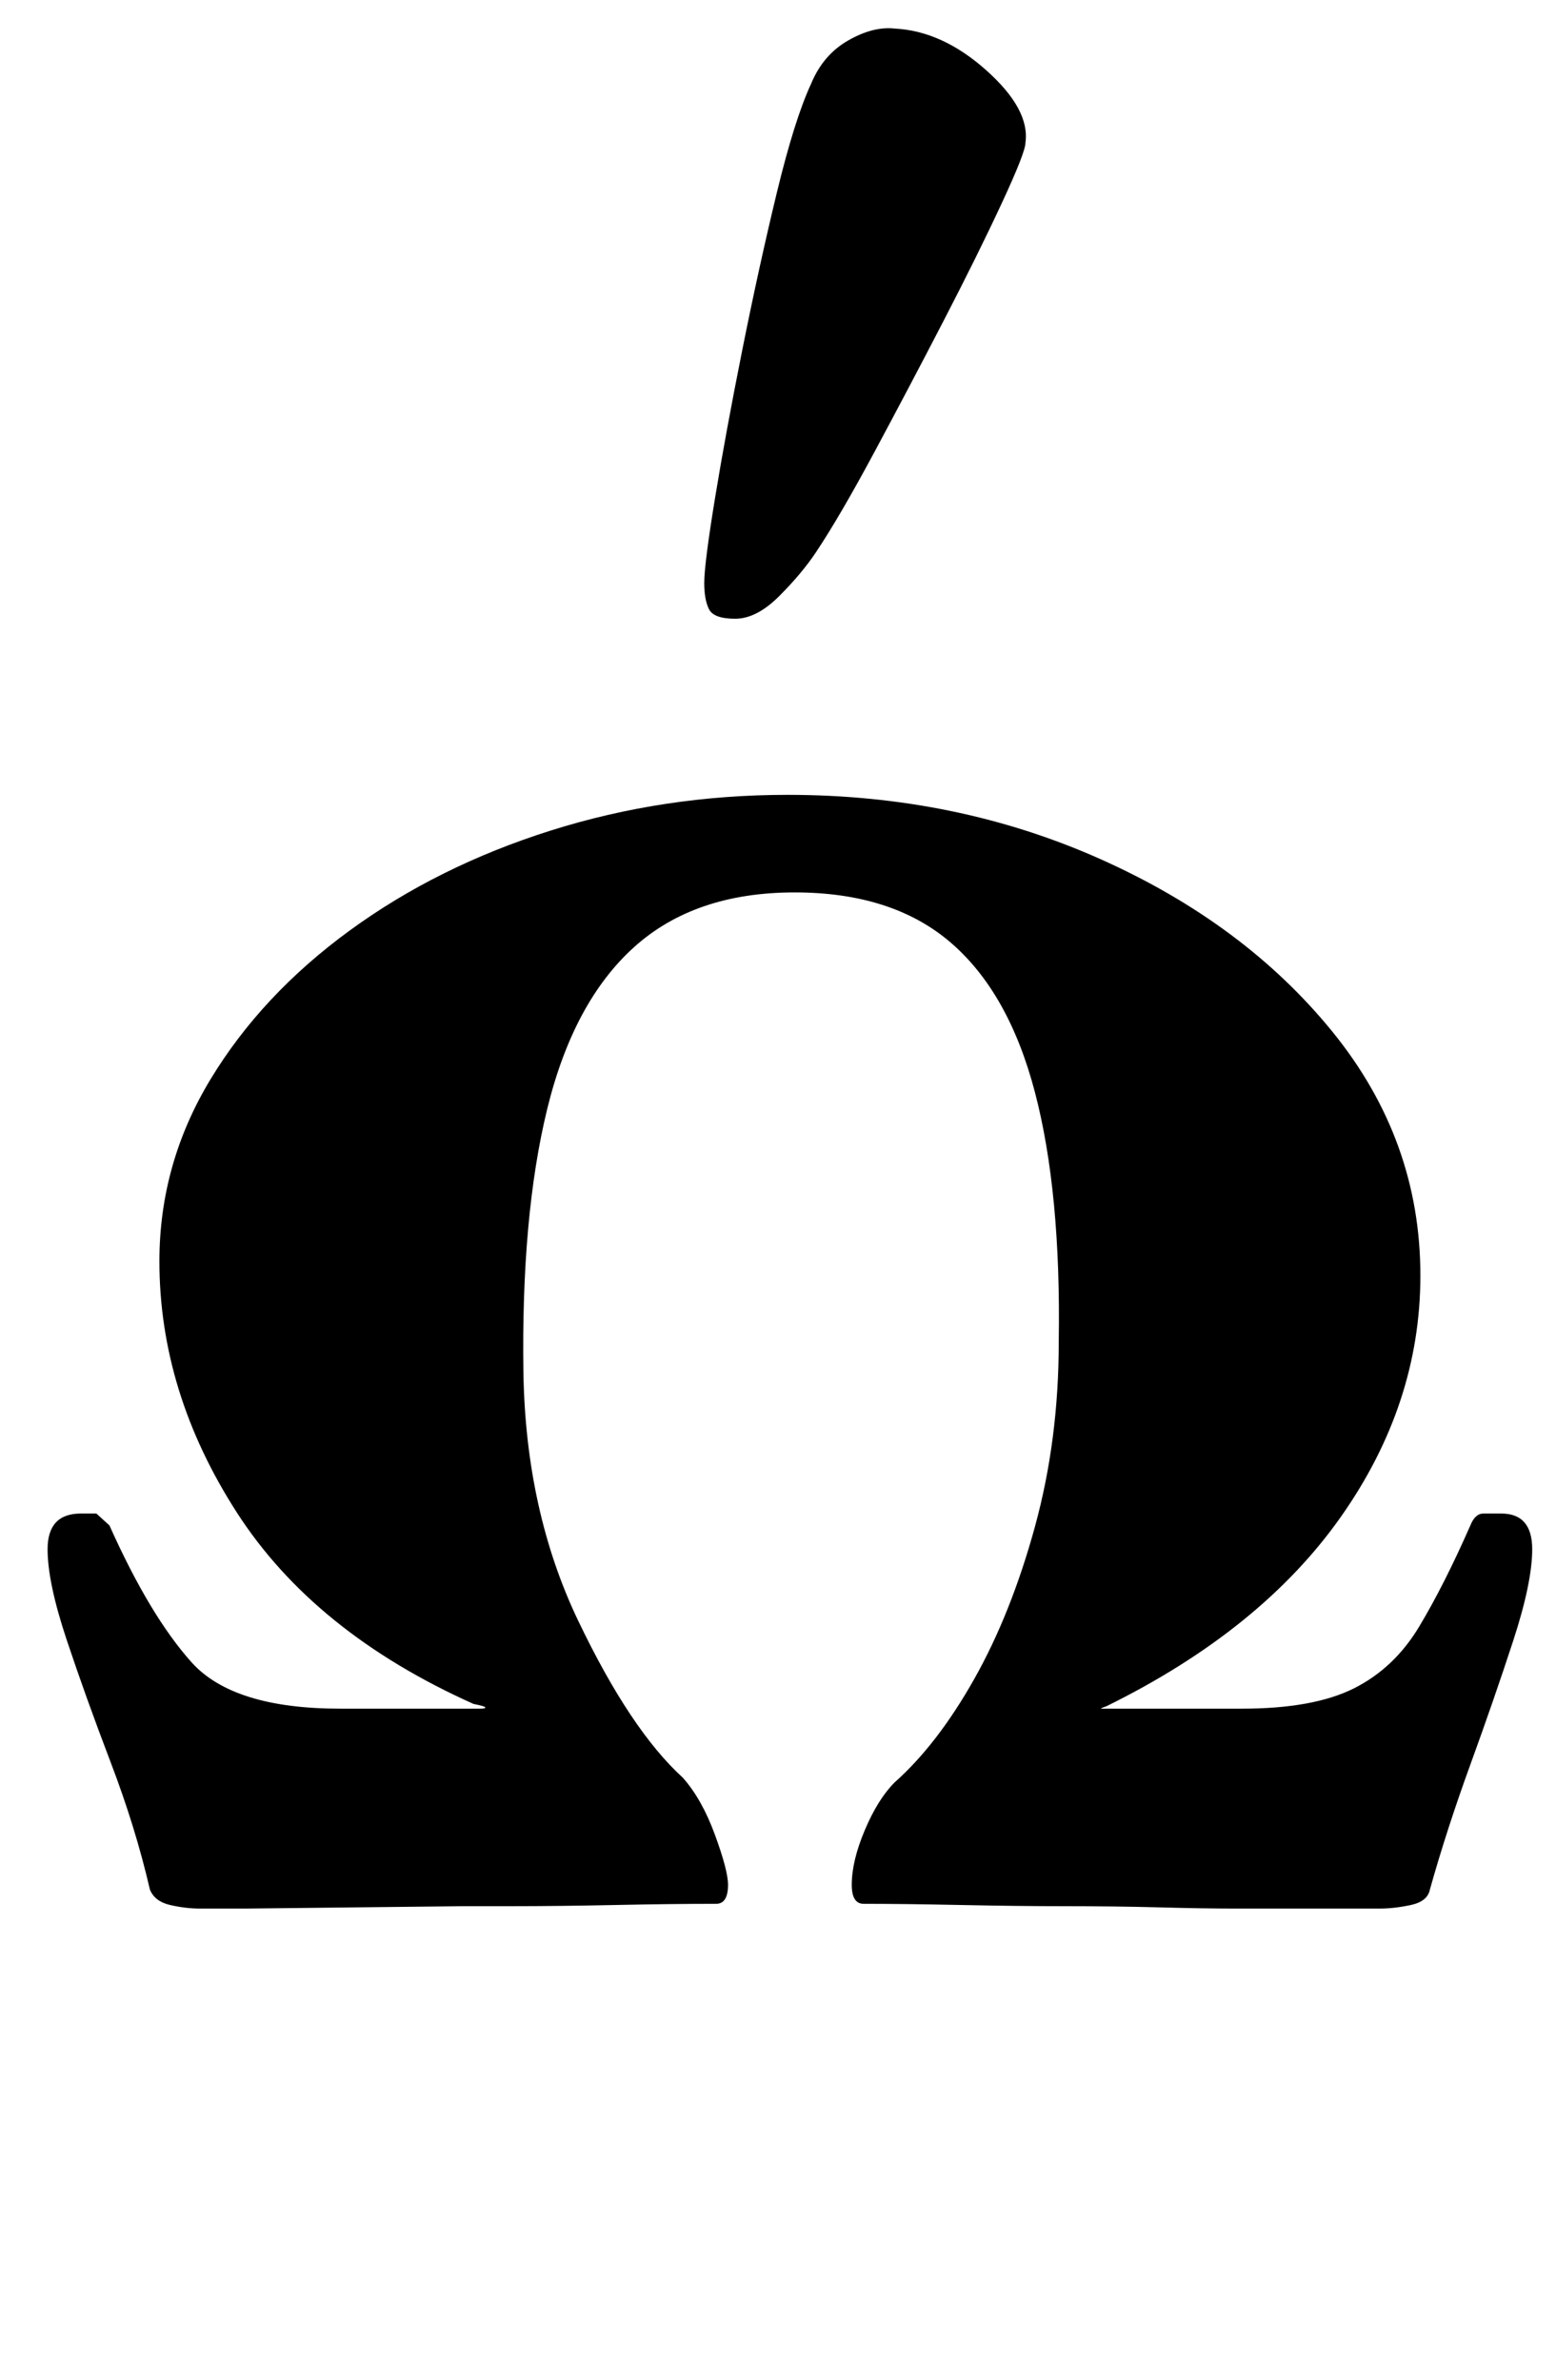 <?xml version="1.0" standalone="no"?>
<!DOCTYPE svg PUBLIC "-//W3C//DTD SVG 1.1//EN" "http://www.w3.org/Graphics/SVG/1.1/DTD/svg11.dtd" >
<svg xmlns="http://www.w3.org/2000/svg" xmlns:xlink="http://www.w3.org/1999/xlink" version="1.1" viewBox="-10 0 654 1000">
  <g transform="matrix(1 0 0 -1 0 800)">
   <path fill="currentColor"
d="M74 -2q-6 0 -12.5 1.5t-8.5 6.5q-6 26 -16.5 53.5t-18.5 51.5t-8 38q0 15 14 15h6.5t5.5 -5q17 -38 34.5 -57.5t62.5 -19.5h59q2 0 2 0.5t-5 1.5q-67 30 -99.5 80.5t-32.5 105.5q0 41 21.5 76.5t58.5 62.5t84.5 42t99.5 15q71 0 131.5 -27t97.5 -72.5t37 -102.5
q0 -54 -33.5 -101.5t-98.5 -79.5q-3 -1 -2 -1h3h56q30 0 47 8.5t27.5 26t21.5 42.5q2 5 5.5 5h7.5q13 0 13 -15q0 -14 -8 -38.5t-18 -52t-17 -52.5q-1 -5 -8 -6.5t-13 -1.5q1 0 -16.5 0h-44.5q-13 0 -31.5 0.5t-40.5 0.5q-19 0 -43 0.5t-41 0.5q-5 0 -5 8q0 10 5.5 23
t12.5 20q18 16 33.5 43.5t25.5 64t10 77.5q1 63 -10 105t-35.5 63t-65.5 21q-42 0 -67.5 -23t-36.5 -68t-10 -111q1 -58 23 -104t44 -66q8 -9 13.5 -24t5.5 -21q0 -8 -5 -8q-19 0 -42.5 -0.5t-44.5 -0.5h-19.5t-45.5 -0.5t-45.5 -0.5h-19.5zM299 540q-9 0 -11 4t-2 11
q0 8 4.5 35.5t11.5 62.5t14.5 66t14.5 46q5 12 15.5 18t19.5 5q20 -1 38.5 -17.5t16.5 -30.5q0 -4 -10 -25.5t-24.5 -49.5t-29 -55t-24.5 -42q-6 -9 -15.5 -18.5t-18.5 -9.5z" />
  </g>

</svg>
